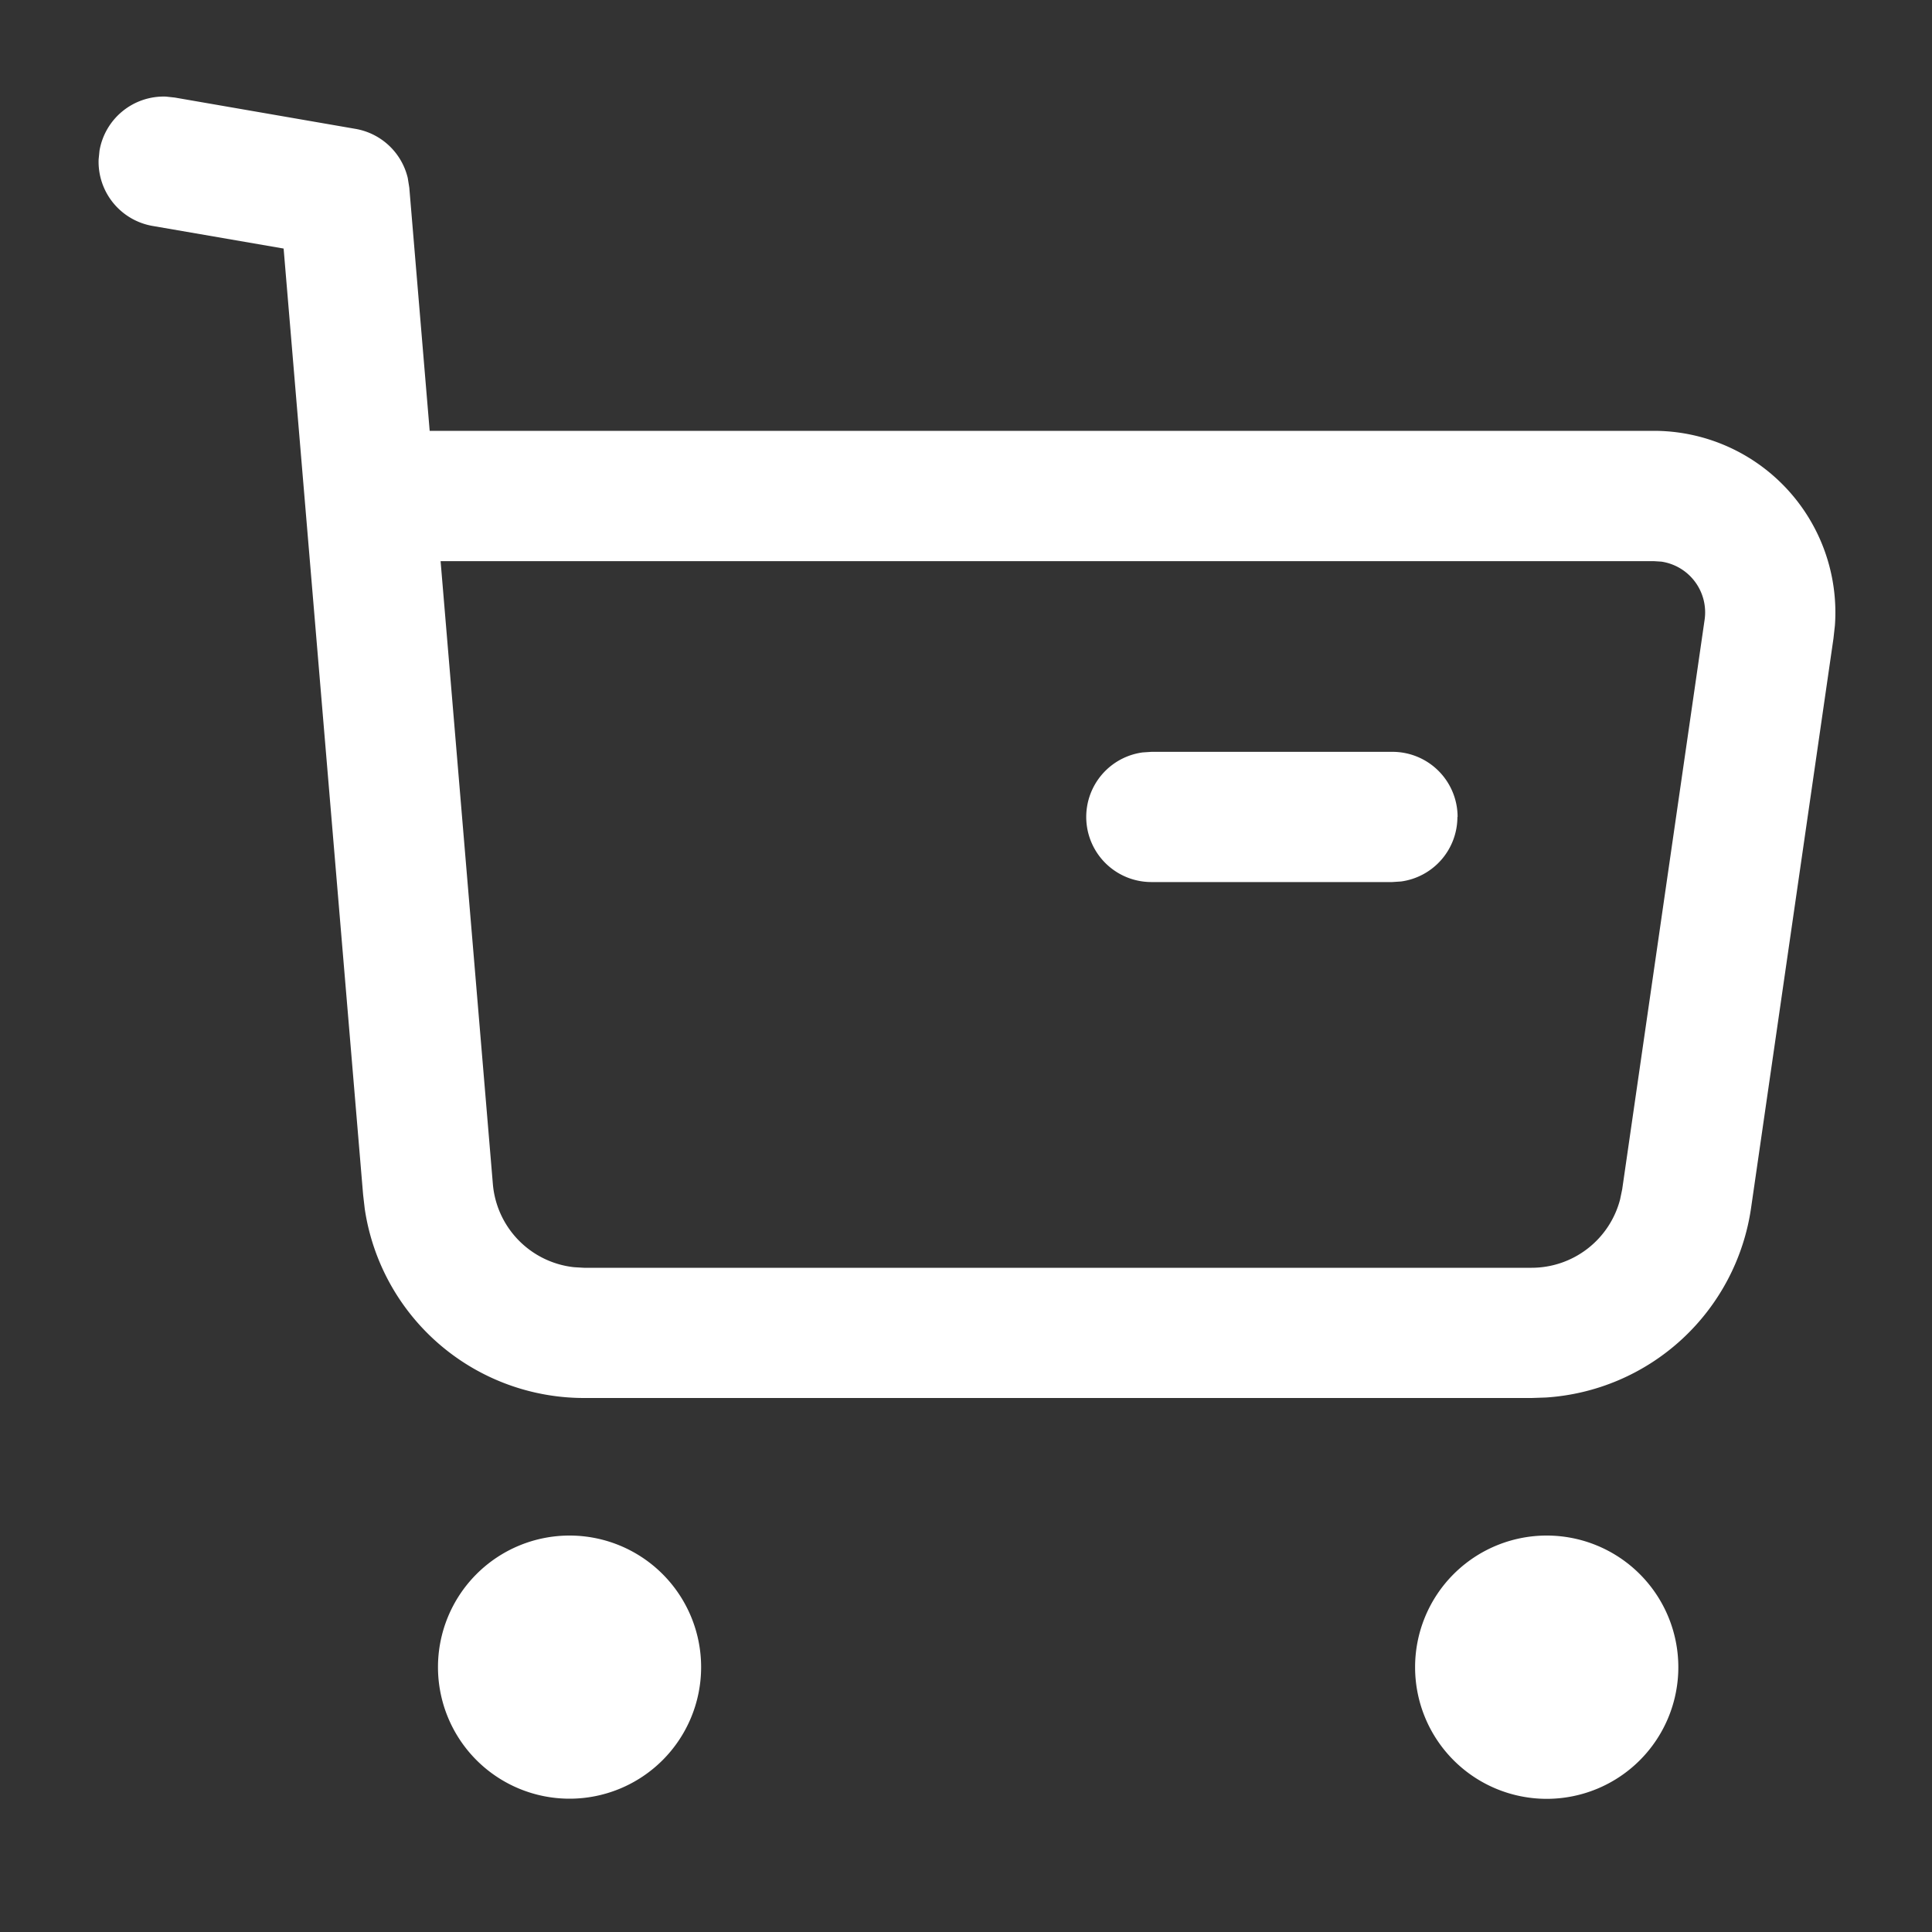 <svg width="20" height="20" fill="none" xmlns="http://www.w3.org/2000/svg"><rect width="100%" height="100%" fill="#333333" stroke="none"/><path fill-rule="evenodd" clip-rule="evenodd" d="M1.81 1.01L1.719 1a.674.674 0 00-.689.56l-.009.09a.674.674 0 00.559.689l1.356.234.823 9.795.017.147a2.295 2.295 0 002.27 1.957h9.81l.147-.005a2.296 2.296 0 002.124-1.962l.853-5.896.015-.135A1.88 1.88 0 0017.12 4.46H4.448l-.211-2.518-.016-.1a.674.674 0 00-.541-.508L1.81 1.01zm4.132 12.108a.946.946 0 01-.84-.862l-.541-6.447h12.56l.078.005a.531.531 0 01.447.602l-.853 5.895-.022.106a.947.947 0 01-.916.707h-9.81l-.103-.006zm-1.408 4.14a1.362 1.362 0 112.724 0 1.362 1.362 0 01-2.724 0zm10.115 0a1.362 1.362 0 112.725.001 1.362 1.362 0 01-2.725 0zm.44-8.801a.674.674 0 00-.675-.674H11.92l-.091.006a.674.674 0 00.091 1.342h2.493l.091-.006a.674.674 0 00.583-.668z" fill="#fff"/></svg>